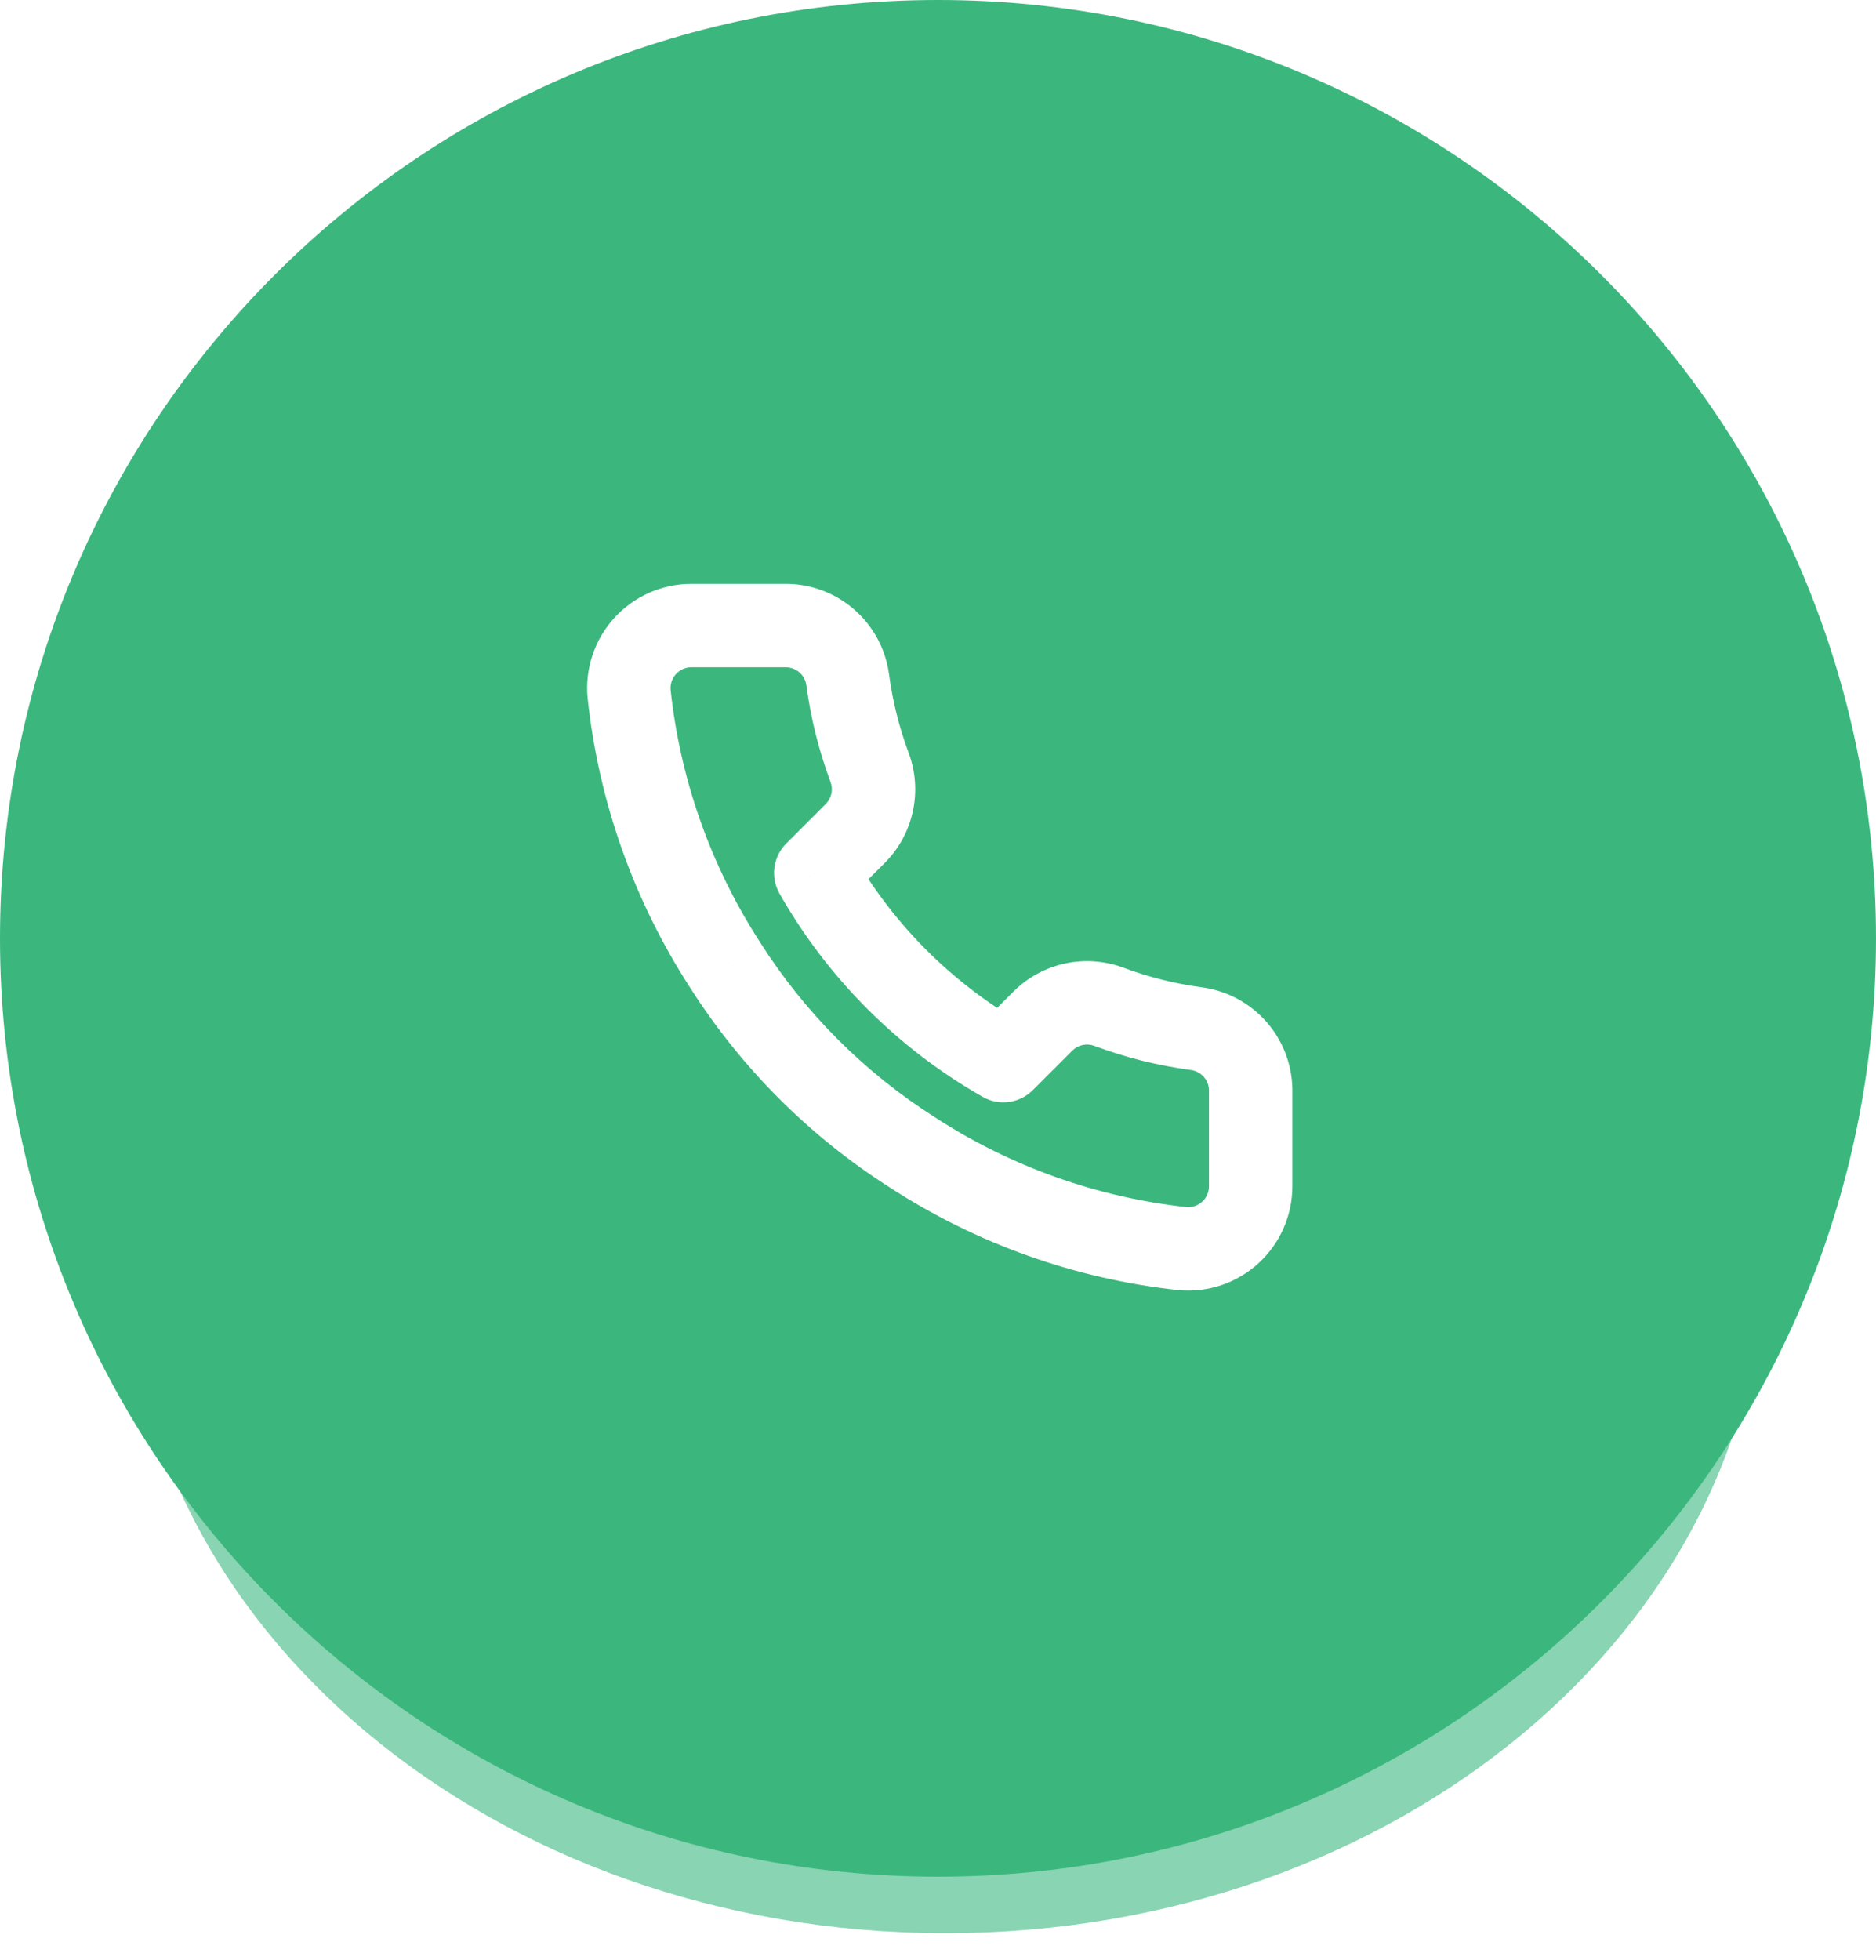 <svg width="90" height="94" viewBox="0 0 90 94" fill="none" xmlns="http://www.w3.org/2000/svg" xmlns:xlink="http://www.w3.org/1999/xlink">
<g opacity="0.6" filter="url(#filter2993_1207)">
<path d="M84.618,59.855C84.618,78.001 67.04,92.711 45.357,92.711C23.674,92.711 6.096,78.001 6.096,59.855C6.096,41.71 23.674,27 45.357,27C67.04,27 84.618,41.71 84.618,59.855Z" fill="#3BB77E"/>
</g>
<path d="M90,45C90,69.853 69.853,90 45,90C20.147,90 0,69.853 0,45C0,20.147 20.147,0 45,0C69.853,0 90,20.147 90,45Z" fill="#3BB77E"/>
<path d="M60,52.38L58.001,52.331C58,52.347 58,52.364 58,52.38L60,52.38ZM60,56.88L58,56.88L58,56.888L60,56.88ZM56.73,59.88L56.514,61.868C56.526,61.87 56.538,61.871 56.55,61.872L56.73,59.88ZM43.785,55.275L44.873,53.597L44.858,53.587L43.785,55.275ZM34.785,46.275L36.473,45.202L36.464,45.188L34.785,46.275ZM30.18,33.27L28.188,33.45C28.189,33.461 28.19,33.471 28.191,33.481L30.18,33.27ZM33.165,30L33.165,28L33.163,28L33.165,30ZM37.665,30L37.665,32L37.685,32L37.665,30ZM40.665,32.58L42.648,32.319L42.645,32.3L40.665,32.58ZM41.715,36.795L39.841,37.494L39.843,37.499L41.715,36.795ZM41.04,39.96L42.454,41.374L42.462,41.366L41.04,39.96ZM39.135,41.865L37.721,40.451C37.084,41.088 36.952,42.071 37.397,42.854L39.135,41.865ZM48.135,50.865L47.147,52.604C47.929,53.049 48.913,52.916 49.549,52.279L48.135,50.865ZM50.04,48.96L48.634,47.538L48.626,47.546L50.04,48.96ZM53.205,48.285L52.501,50.157L52.506,50.159L53.205,48.285ZM57.42,49.335L57.7,47.355L57.682,47.352L57.42,49.335ZM58,52.38L58,56.88L62,56.88L62,52.38L58,52.38ZM58,56.888C58.001,57.028 57.972,57.165 57.916,57.293L61.581,58.895C61.86,58.257 62.003,57.568 62,56.872L58,56.888ZM57.916,57.293C57.861,57.421 57.779,57.535 57.676,57.629L60.38,60.577C60.893,60.106 61.303,59.533 61.581,58.895L57.916,57.293ZM57.676,57.629C57.574,57.723 57.452,57.795 57.321,57.84L58.602,61.629C59.262,61.406 59.867,61.047 60.38,60.577L57.676,57.629ZM57.321,57.84C57.189,57.884 57.049,57.901 56.91,57.888L56.55,61.872C57.244,61.935 57.942,61.852 58.602,61.629L57.321,57.84ZM56.946,57.892C52.641,57.424 48.506,55.953 44.873,53.597L42.697,56.953C46.855,59.65 51.587,61.333 56.514,61.868L56.946,57.892ZM44.858,53.587C41.481,51.442 38.619,48.579 36.473,45.203L33.097,47.348C35.558,51.22 38.84,54.503 42.713,56.963L44.858,53.587ZM36.464,45.188C34.099,41.538 32.628,37.383 32.169,33.059L28.191,33.481C28.717,38.43 30.401,43.186 33.107,47.363L36.464,45.188ZM32.172,33.09C32.16,32.952 32.176,32.813 32.22,32.681L28.43,31.404C28.208,32.062 28.126,32.759 28.188,33.45L32.172,33.09ZM32.22,32.681C32.265,32.549 32.336,32.428 32.429,32.326L29.475,29.629C29.007,30.142 28.651,30.746 28.43,31.404L32.22,32.681ZM32.429,32.326C32.523,32.223 32.637,32.141 32.764,32.085L31.148,28.426C30.513,28.707 29.943,29.117 29.475,29.629L32.429,32.326ZM32.764,32.085C32.891,32.029 33.028,32 33.167,32L33.163,28C32.469,28.001 31.783,28.146 31.148,28.426L32.764,32.085ZM33.165,32L37.665,32L37.665,28L33.165,28L33.165,32ZM37.685,32C37.927,31.998 38.163,32.084 38.347,32.242L40.955,29.209C40.035,28.418 38.859,27.988 37.645,28L37.685,32ZM38.347,32.242C38.531,32.4 38.651,32.62 38.685,32.86L42.645,32.3C42.476,31.099 41.875,30 40.955,29.209L38.347,32.242ZM38.682,32.842C38.892,34.431 39.281,35.992 39.841,37.494L43.589,36.096C43.134,34.876 42.818,33.609 42.648,32.319L38.682,32.842ZM39.843,37.499C39.91,37.678 39.925,37.872 39.885,38.059L43.797,38.894C43.996,37.959 43.924,36.986 43.587,36.091L39.843,37.499ZM39.885,38.059C39.845,38.246 39.752,38.418 39.618,38.554L42.462,41.366C43.134,40.687 43.598,39.829 43.797,38.894L39.885,38.059ZM39.626,38.546L37.721,40.451L40.549,43.279L42.454,41.374L39.626,38.546ZM37.397,42.854C39.71,46.922 43.078,50.29 47.147,52.604L49.124,49.127C45.681,47.169 42.831,44.319 40.874,40.877L37.397,42.854ZM49.549,52.279L51.454,50.374L48.626,47.546L46.721,49.451L49.549,52.279ZM51.446,50.382C51.582,50.248 51.754,50.155 51.941,50.115L51.107,46.203C50.172,46.403 49.314,46.866 48.634,47.538L51.446,50.382ZM51.941,50.115C52.128,50.075 52.322,50.09 52.501,50.157L53.909,46.413C53.014,46.077 52.042,46.004 51.107,46.203L51.941,50.115ZM52.506,50.159C54.008,50.719 55.569,51.108 57.159,51.318L57.682,47.352C56.391,47.182 55.124,46.866 53.904,46.411L52.506,50.159ZM57.141,51.316C57.384,51.35 57.605,51.472 57.764,51.659L60.816,49.074C60.023,48.138 58.914,47.526 57.7,47.355L57.141,51.316ZM57.764,51.659C57.923,51.846 58.007,52.085 58.001,52.331L62,52.43C62.03,51.204 61.609,50.009 60.816,49.074L57.764,51.659Z" fill="#FFFFFF"/>
<defs>
<filter id="filter2993_1207" x="-23.904" y="-3" width="99.261" height="92.855" filterUnits="userSpaceOnUse" color-interpolation-filters="sRGB">
<feFlood flood-opacity="0" result="BackgroundImageFix"/>
<feBlend mode="normal" in="SourceGraphic" in2="BackgroundImageFix" result="shape"/>
<feGaussianBlur stdDeviation="15" result="0foregroundblur"/>
</filter>
</defs>
</svg>

